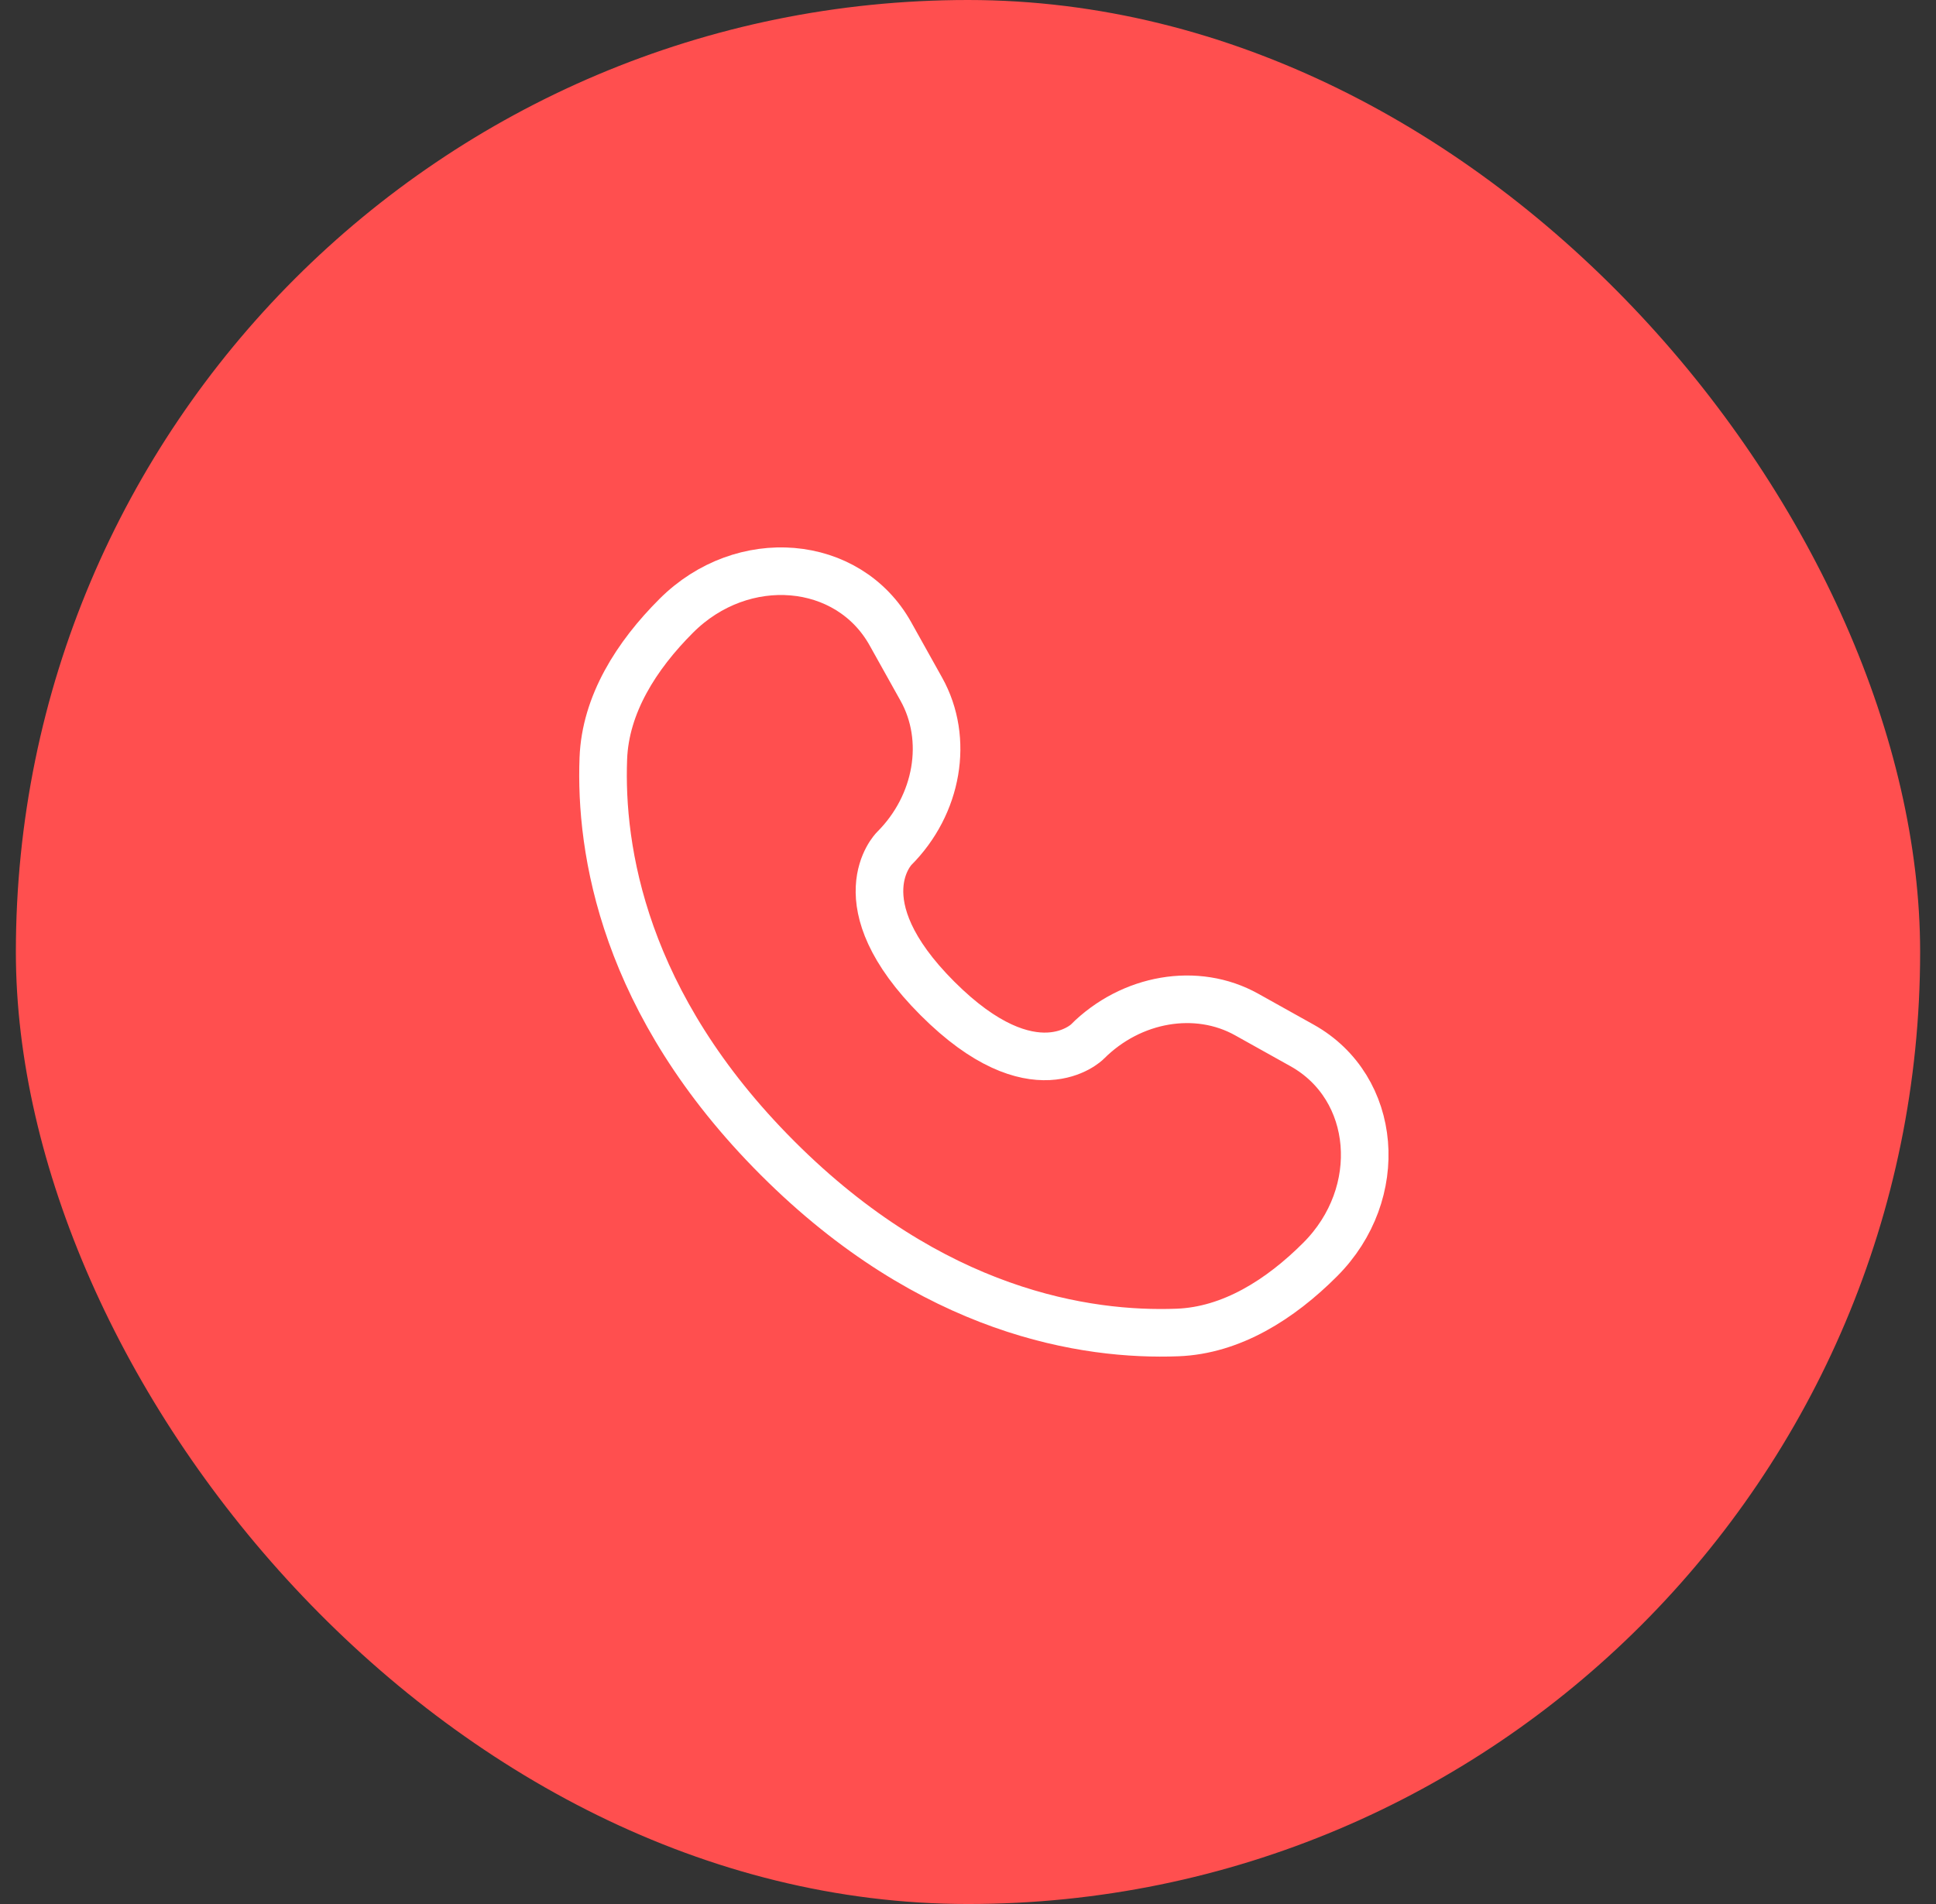 <svg width="61" height="60" viewBox="0 0 61 60" fill="none" xmlns="http://www.w3.org/2000/svg">
<rect x="0" y="0" width="61" height="60" fill="#333333" stroke="none"/>
<rect x="0.5" width="60" height="60" rx="30" fill="#FF4F4F"/>
<path d="M28.056 19.974L29.03 21.719C29.909 23.293 29.556 25.358 28.172 26.742C28.172 26.742 28.172 26.742 28.172 26.742C28.172 26.742 26.494 28.42 29.537 31.463C32.579 34.506 34.258 32.829 34.258 32.828C34.258 32.828 34.258 32.828 34.258 32.828C35.642 31.444 37.707 31.091 39.281 31.97L41.026 32.944C43.403 34.27 43.684 37.604 41.594 39.693C40.339 40.949 38.801 41.926 37.1 41.99C34.238 42.099 29.377 41.374 24.502 36.498C19.626 31.623 18.901 26.762 19.01 23.9C19.074 22.199 20.051 20.661 21.307 19.406C23.396 17.316 26.73 17.597 28.056 19.974Z" stroke="white" stroke-width="1.5" stroke-linecap="round"/>
</svg>
